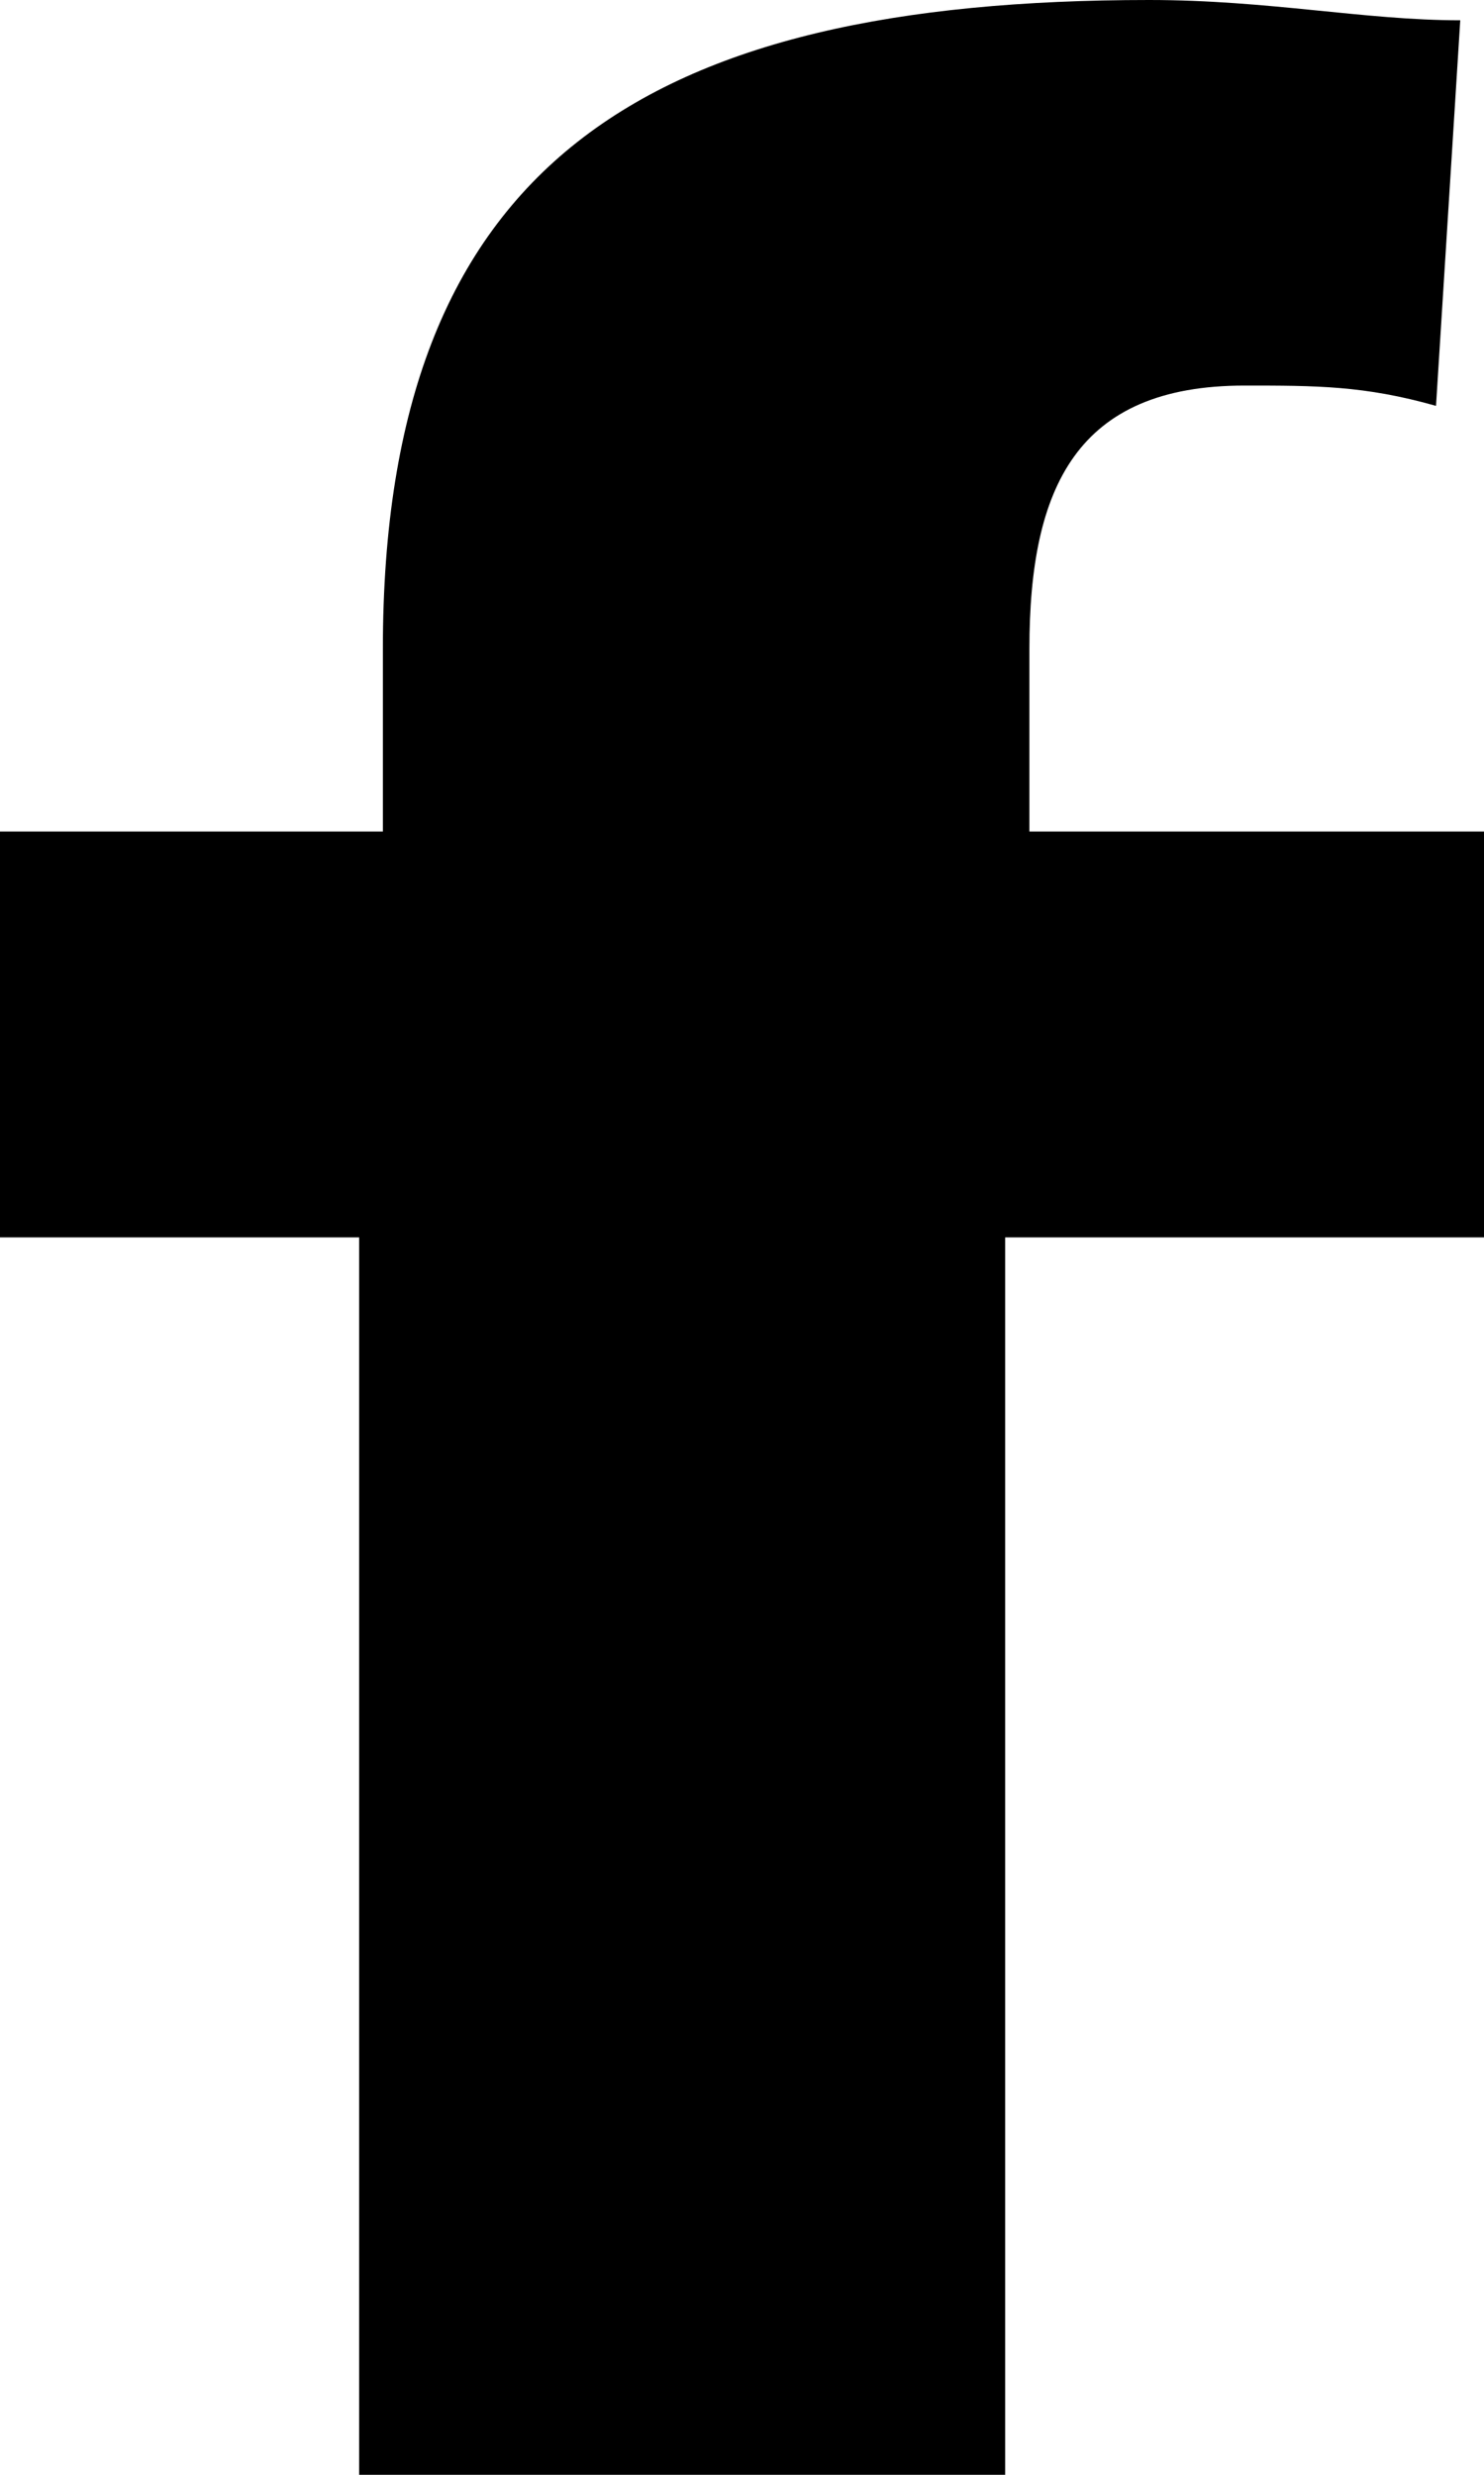 ﻿<?xml version="1.0" encoding="utf-8"?>
<svg version="1.1" xmlns:xlink="http://www.w3.org/1999/xlink" width="3px" height="5px" xmlns="http://www.w3.org/2000/svg">
  <g transform="matrix(1 0 0 1 -31 -1 )">
    <path d="M 0.726 5  L 0.726 2.5  L 0 2.5  L 0 1.68  L 0.774 1.68  C 0.774 1.68  0.774 1.311  0.774 1.311  C 0.774 0.328  1.306 0  2.323 0  C 2.565 0  2.758 0.041  2.952 0.041  C 2.952 0.041  2.903 0.82  2.903 0.82  C 2.758 0.779  2.661 0.779  2.516 0.779  C 2.177 0.779  2.081 0.984  2.081 1.311  C 2.081 1.311  2.081 1.68  2.081 1.68  L 3 1.68  L 3 2.5  L 2.032 2.5  L 2.032 5  L 0.726 5  Z " fill-rule="nonzero" fill="#000000" stroke="none" transform="matrix(1 0 0 1 31 1 )" />
  </g>
</svg>
